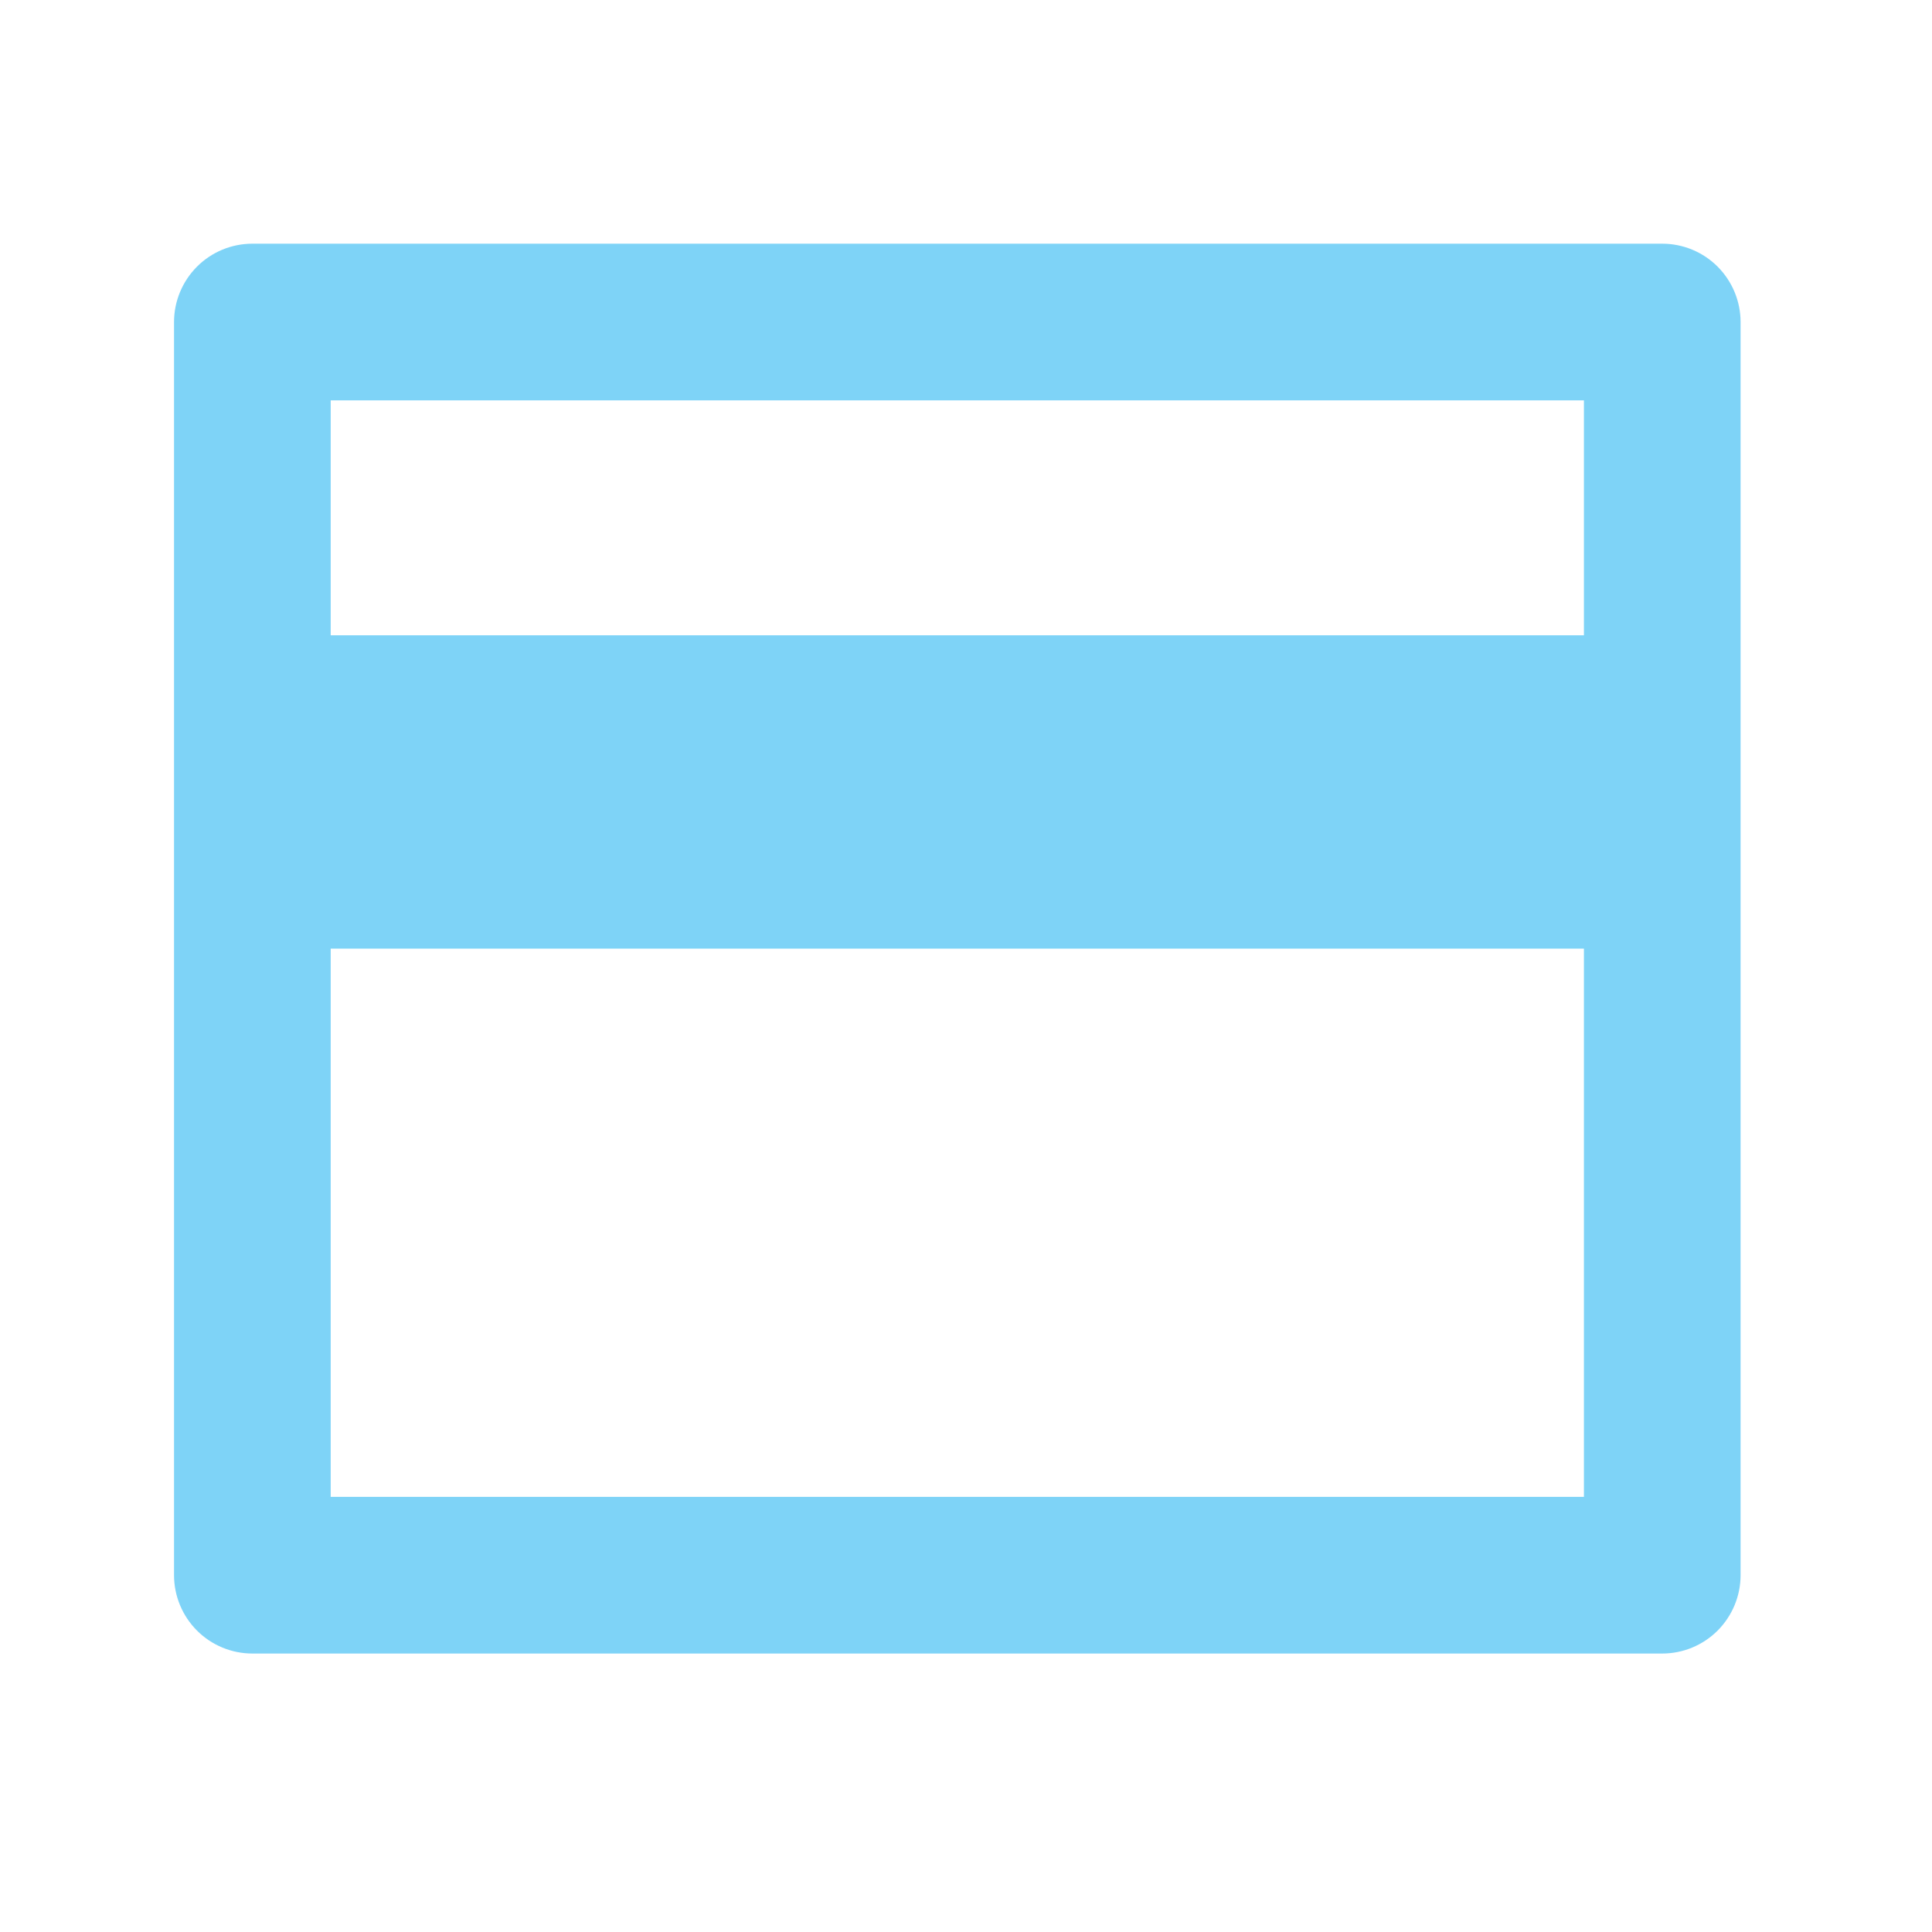 <svg width="37" height="37" viewBox="0 0 37 37" fill="none" xmlns="http://www.w3.org/2000/svg">
<g clip-path="url(#clip0_1516_35557)">
<path d="M4.833 4.667H31.834C32.231 4.667 32.613 4.825 32.894 5.106C33.175 5.388 33.334 5.769 33.334 6.167V30.167C33.334 30.565 33.175 30.946 32.894 31.228C32.613 31.509 32.231 31.667 31.834 31.667H4.833C4.436 31.667 4.054 31.509 3.773 31.228C3.492 30.946 3.333 30.565 3.333 30.167V6.167C3.333 5.769 3.492 5.388 3.773 5.106C4.054 4.825 4.436 4.667 4.833 4.667ZM30.334 18.167H6.333V28.667H30.334V18.167ZM30.334 12.167V7.667H6.333V12.167H30.334Z" fill="#7ED3F7"/>
</g>
<defs>
<clipPath id="clip0_1516_35557">
<rect width="36" height="36" fill="white" transform="translate(0.333 0.167)"/>
</clipPath>
</defs>
</svg>
